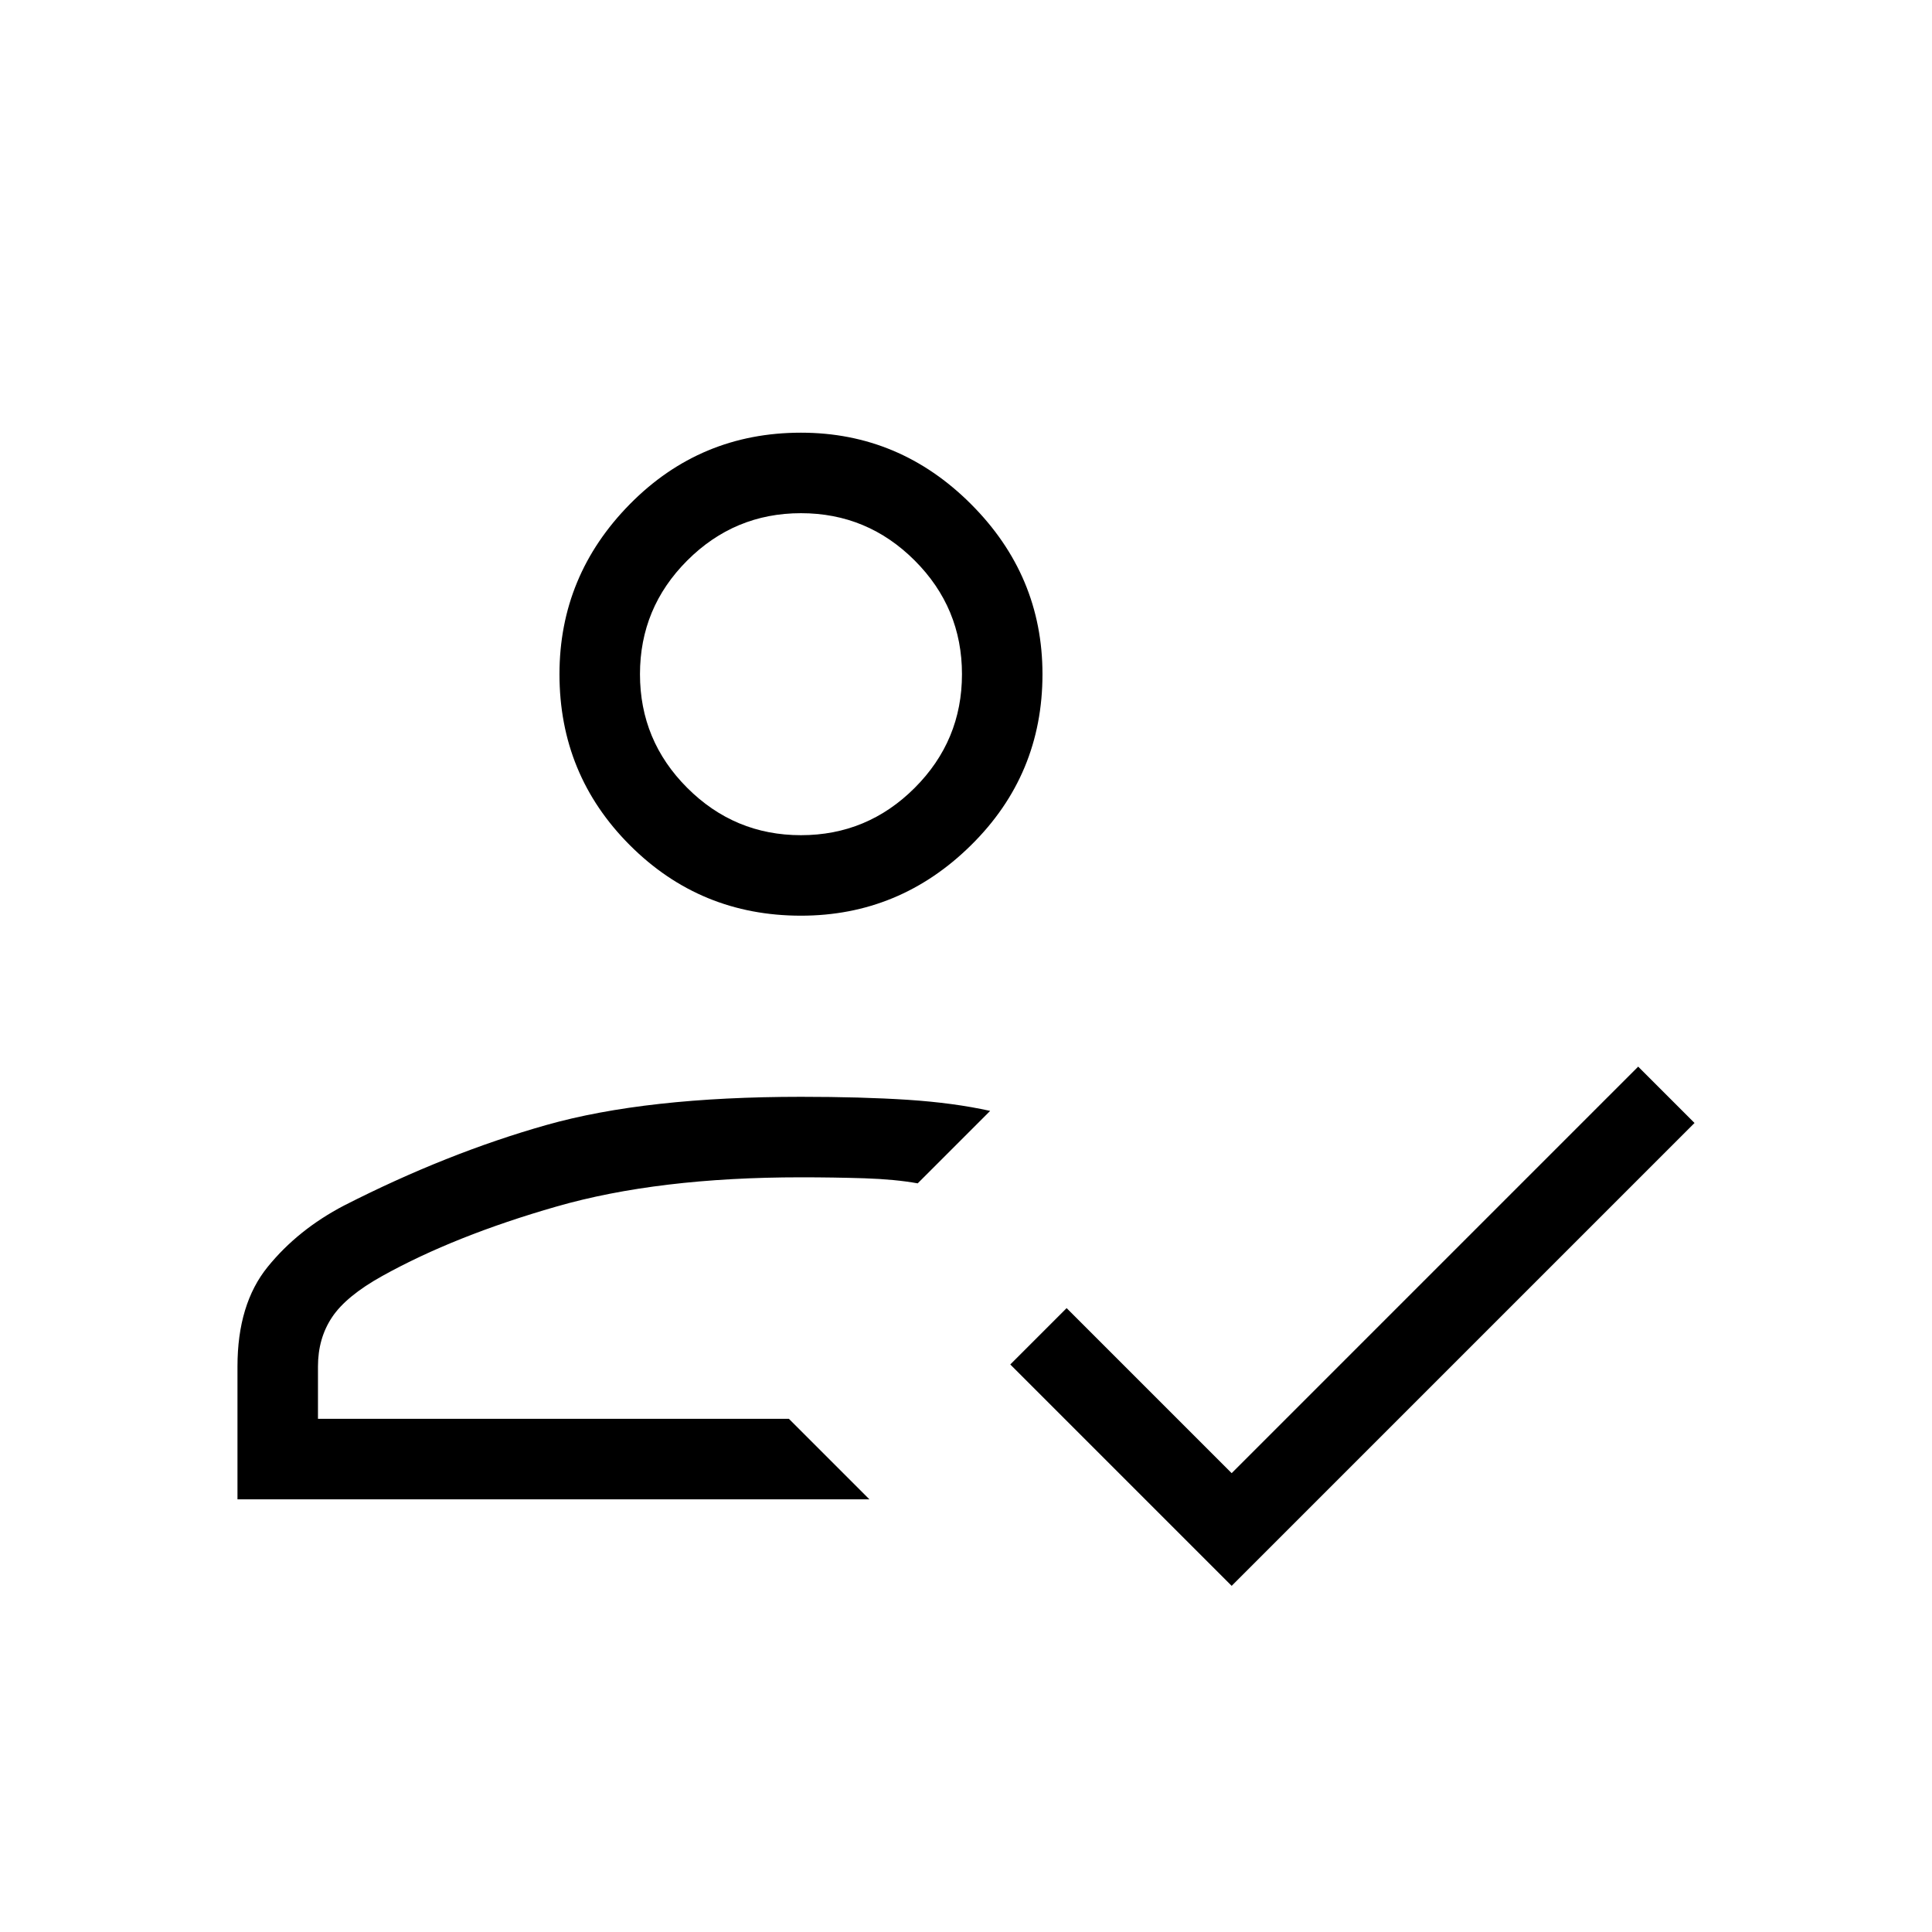 <svg xmlns="http://www.w3.org/2000/svg" height="24" width="24"><path d="M2.95 18.625v-1.65q0-.775.375-1.237.375-.463.95-.763 1.275-.65 2.513-1 1.237-.35 3.162-.35.75 0 1.325.037.575.038 1.025.138l-.9.9q-.275-.05-.662-.063-.388-.012-.788-.012-1.775 0-3.037.363-1.263.362-2.163.862-.45.25-.625.513-.175.262-.175.612v.65H9.8l1 1ZM15.3 19.7l-2.75-2.75.7-.7 2.05 2.05 5.05-5.05.7.7Zm-5.35-8.325q-1.25 0-2.125-.875T6.95 8.375q0-1.225.875-2.113.875-.887 2.125-.887 1.225 0 2.112.887.888.888.888 2.113 0 1.25-.888 2.125-.887.875-2.112.875Zm-.15 6.25Zm.15-7.25q.825 0 1.413-.588.587-.587.587-1.412t-.587-1.412q-.588-.588-1.413-.588-.825 0-1.413.588-.587.587-.587 1.412t.587 1.412q.588.588 1.413.588Zm0-2Z"/></svg>